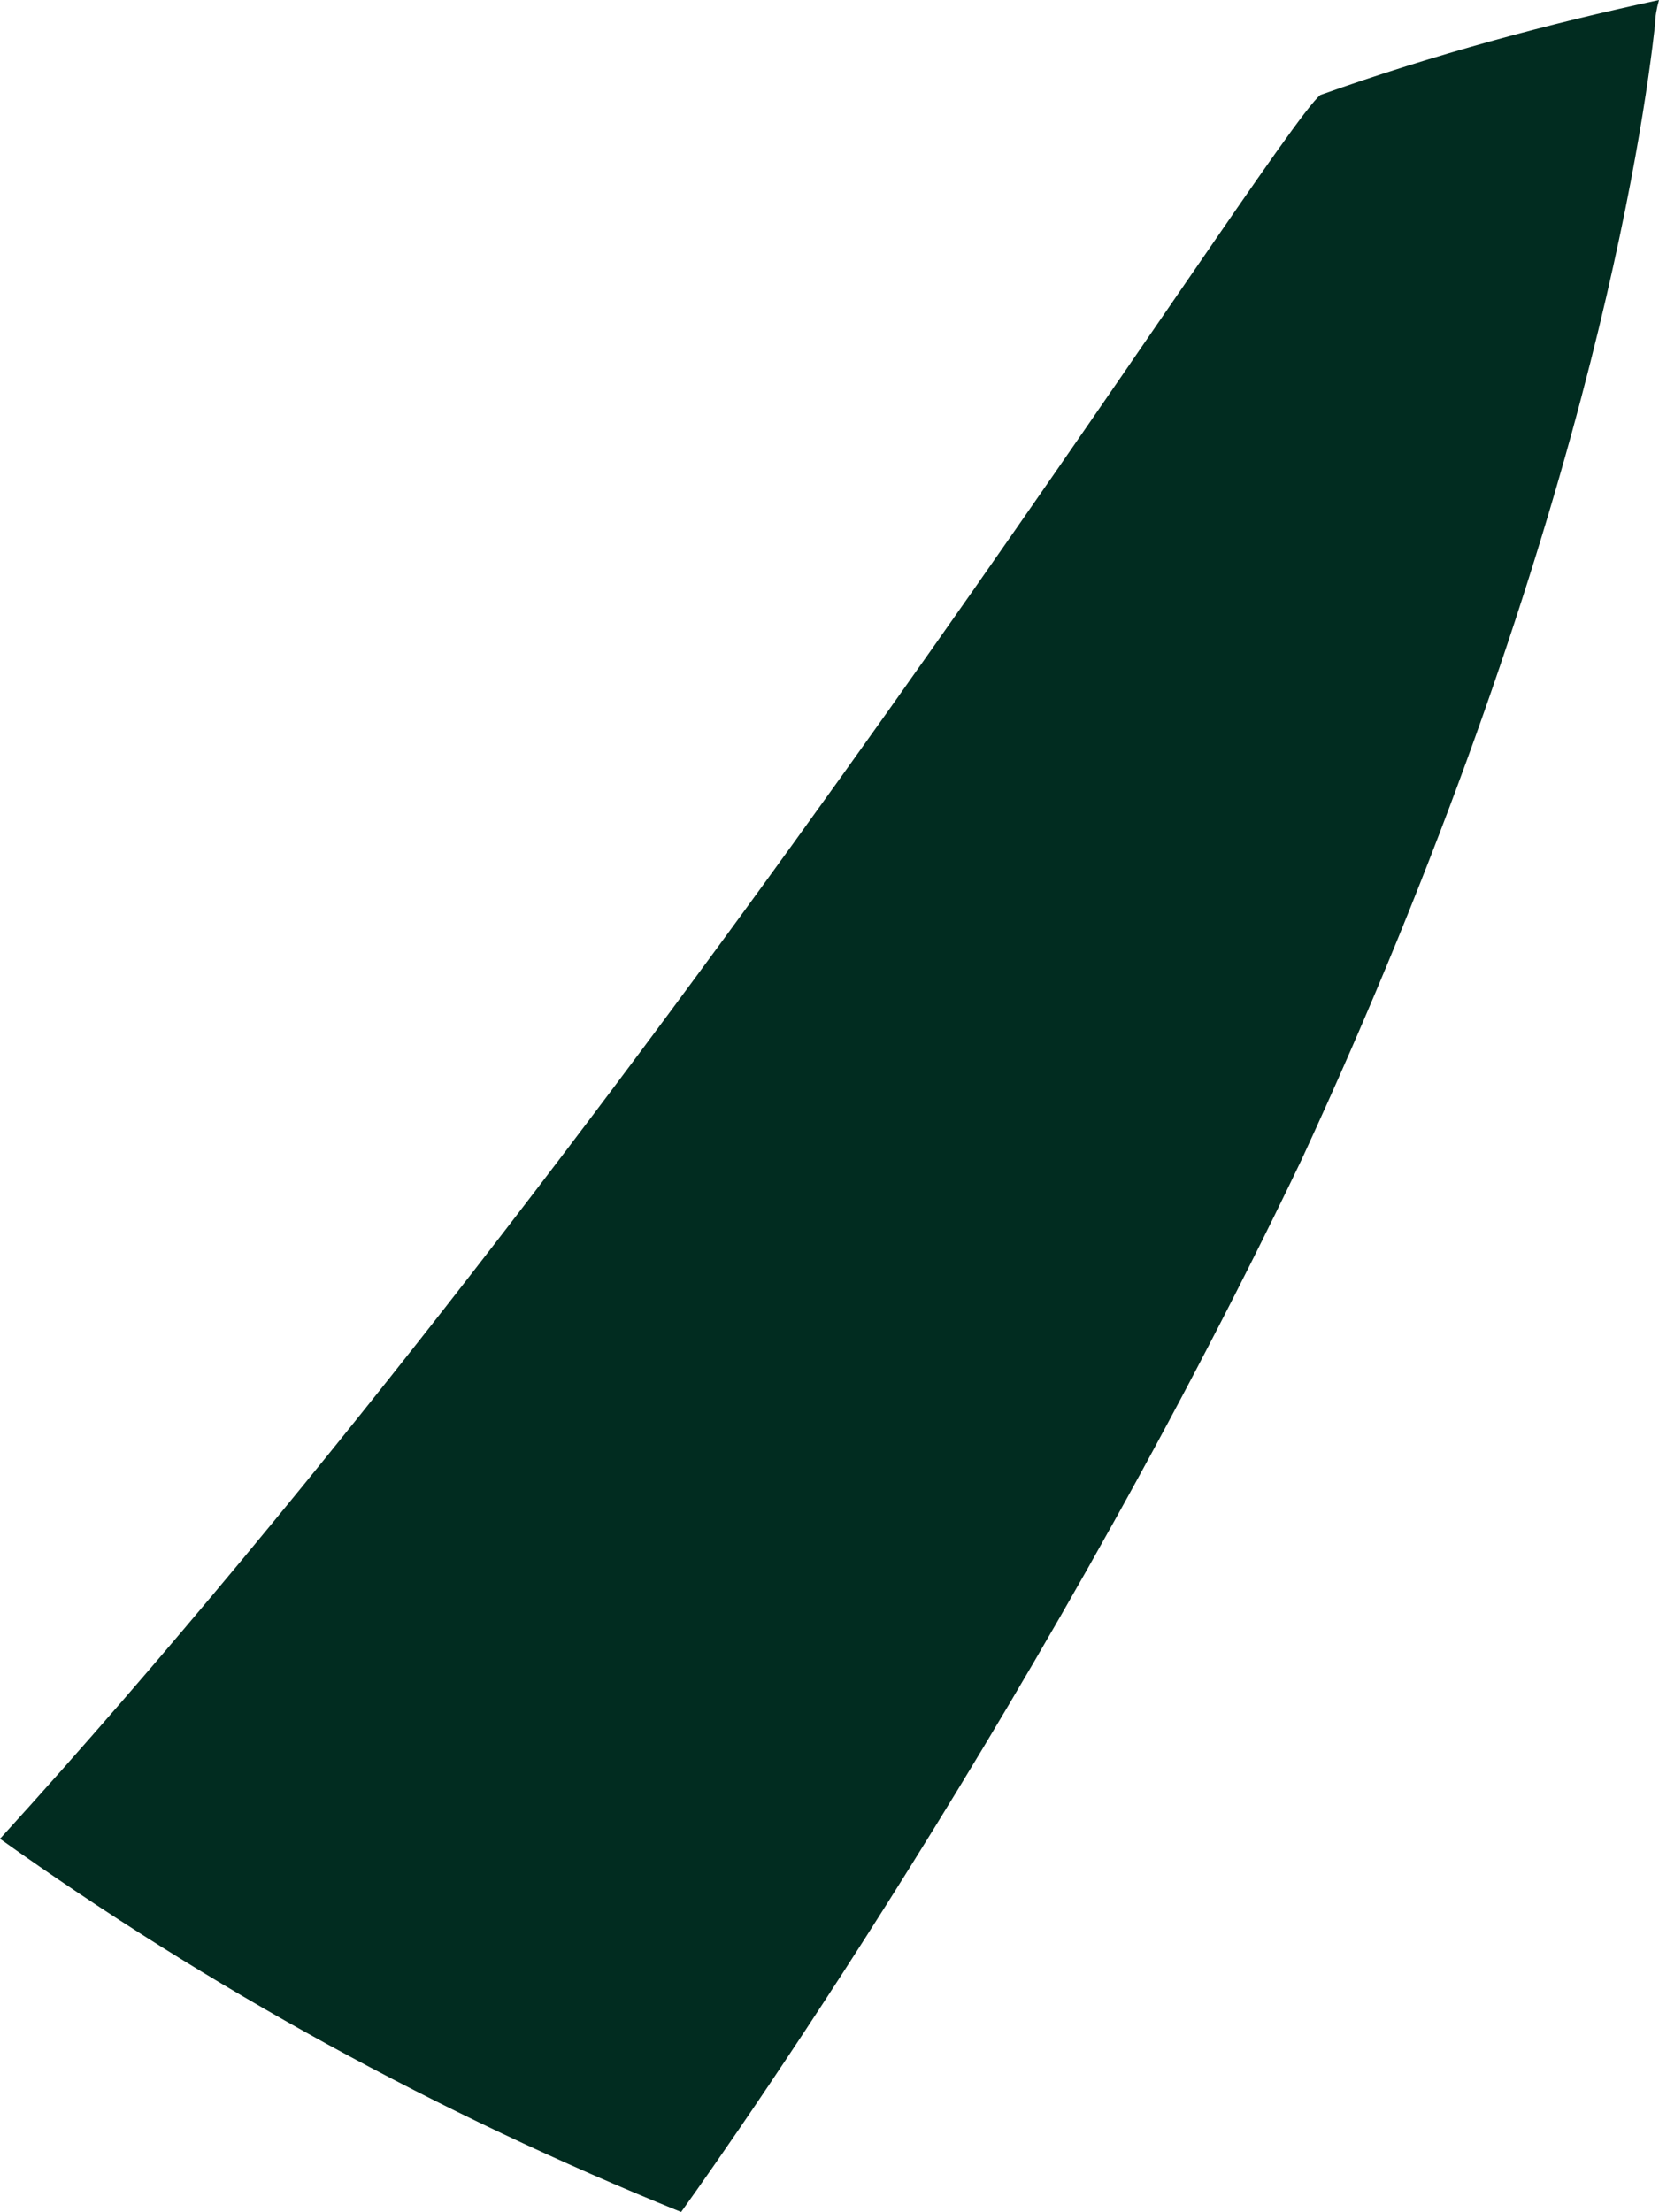 <svg width="36" height="48" viewBox="0 0 36 48" fill="none" xmlns="http://www.w3.org/2000/svg">
<path d="M0 39.898C14.202 24.292 27.578 2.944 28.651 2.061C31.128 1.178 33.605 0.515 36 0C35.945 0.196 35.917 0.368 35.917 0.515C35.67 2.724 34.431 11.778 28.238 25.175C22.211 37.763 14.78 47.995 14.78 47.995C9.495 45.86 4.541 43.136 0 39.898Z" fill="#012C20"/>
</svg>

